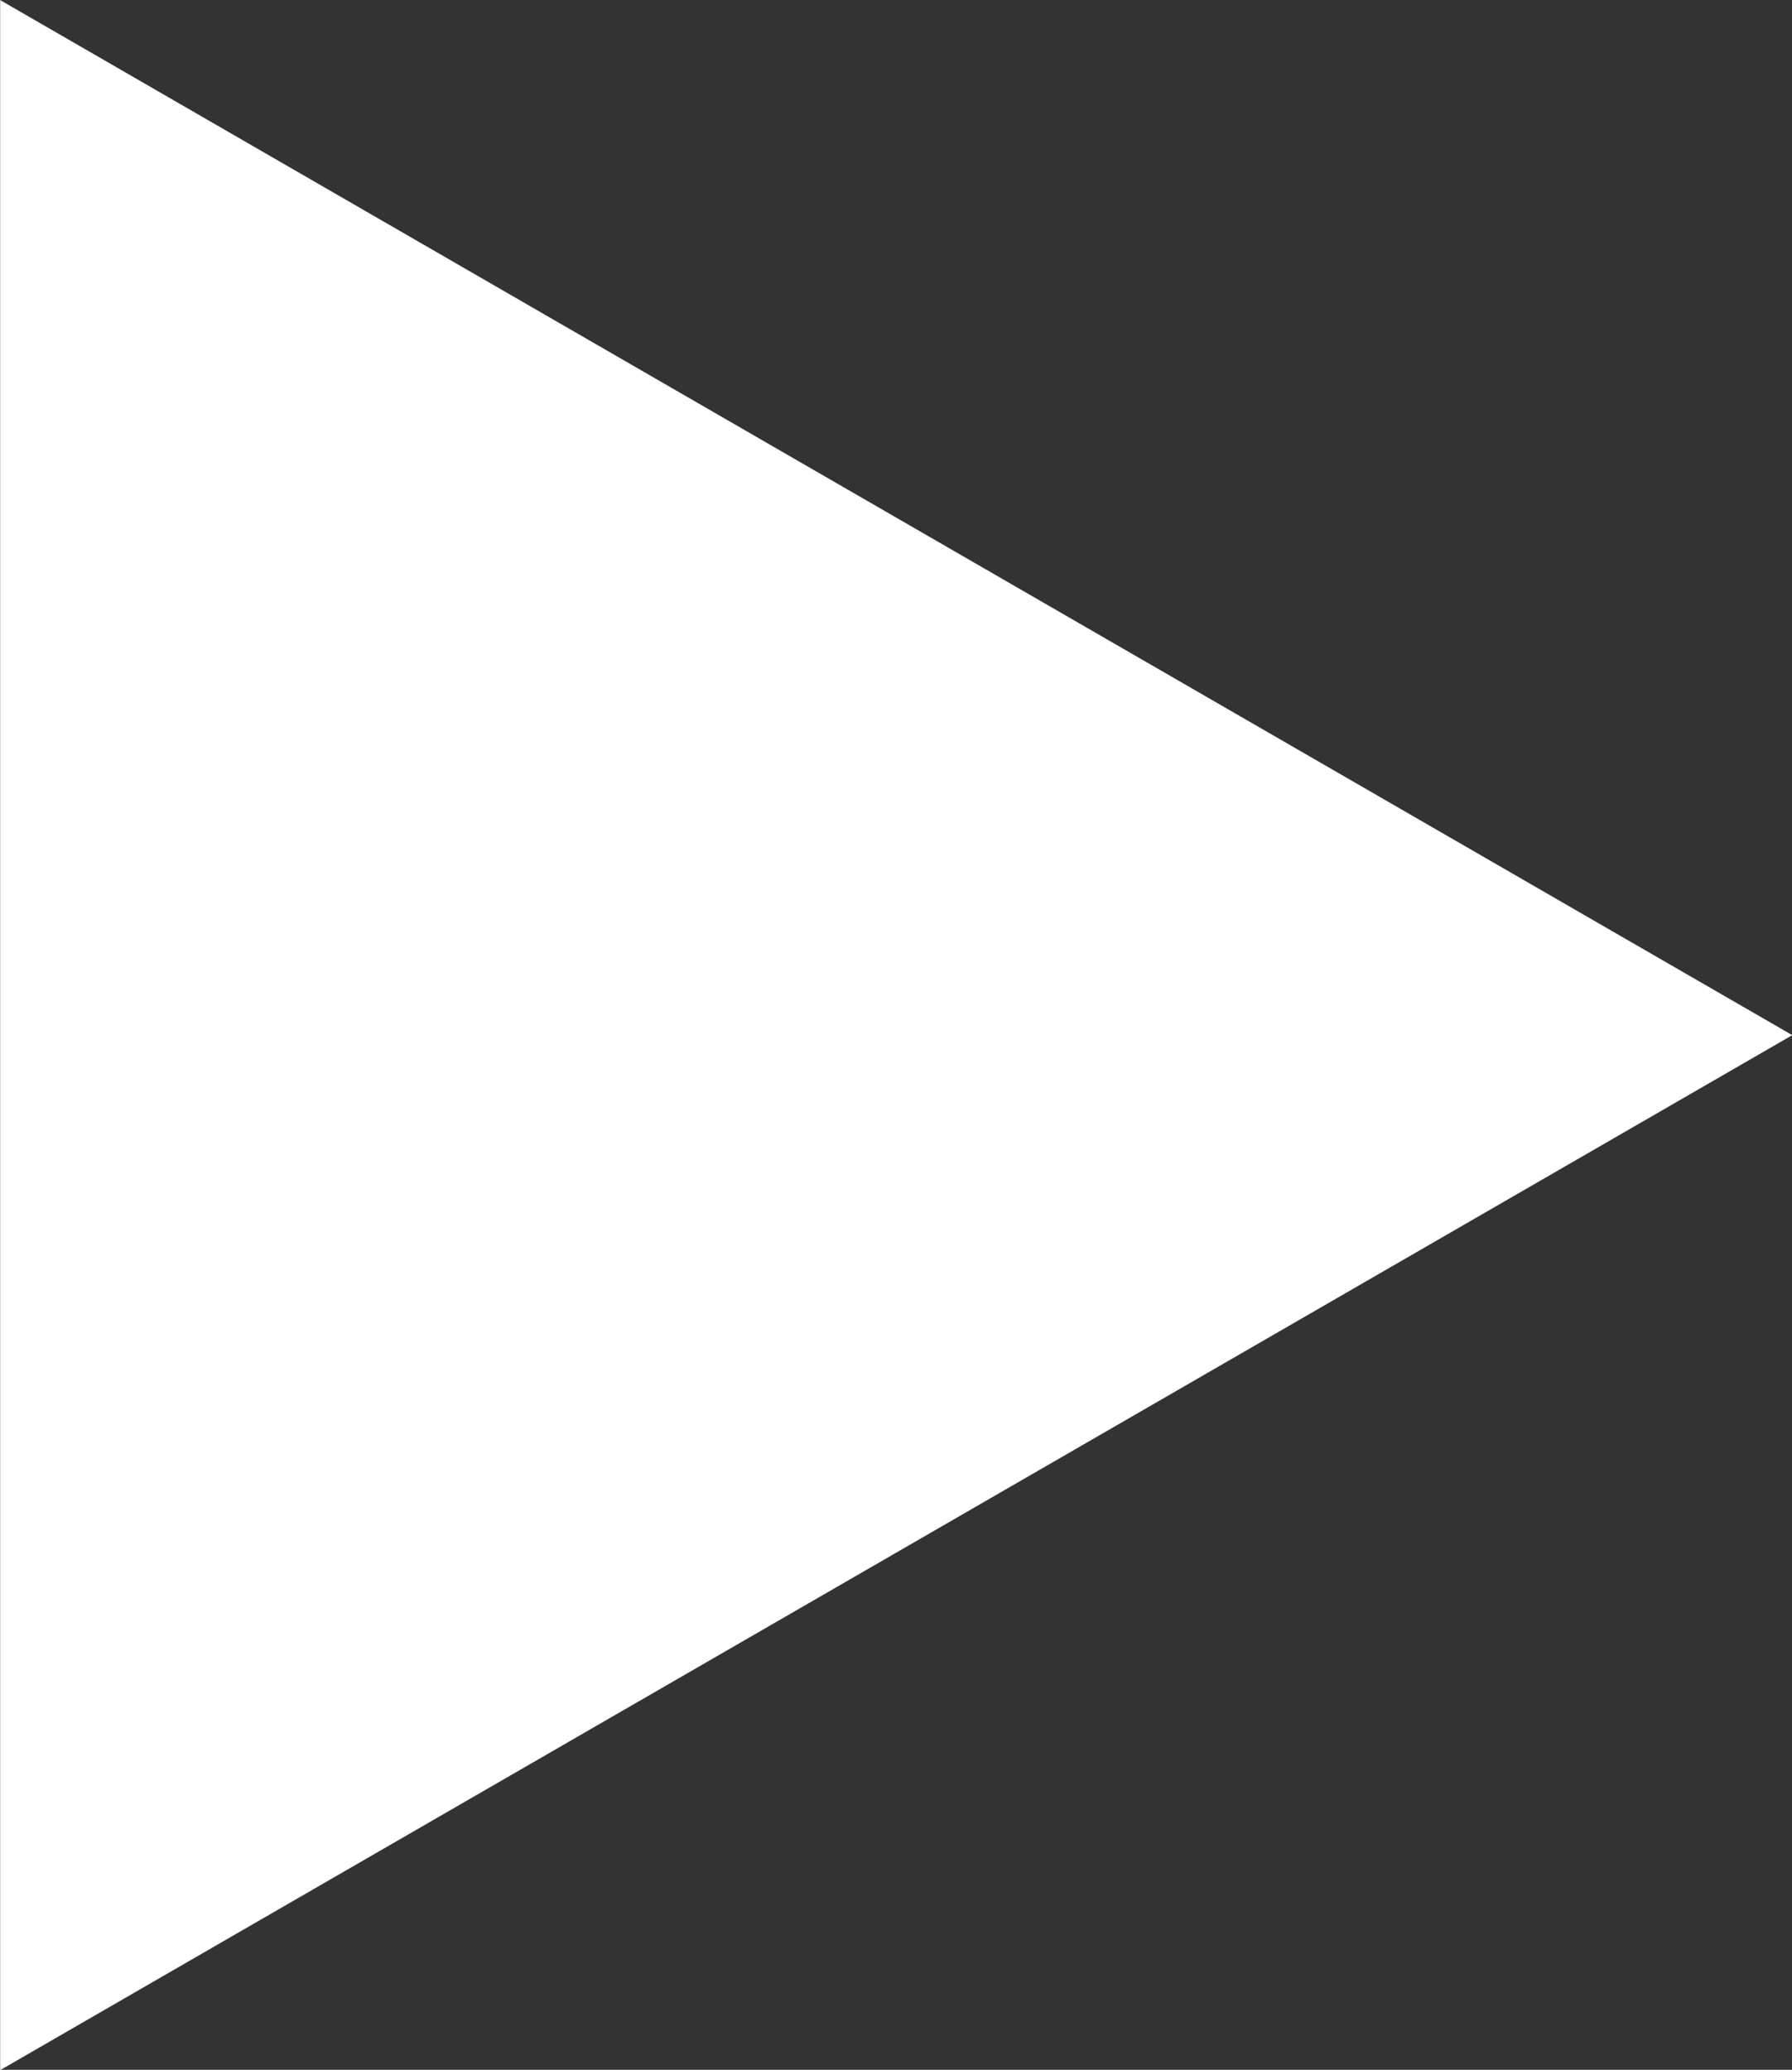 <?xml version="1.0" encoding="UTF-8" standalone="no"?>
<svg
   xmlns:dc="http://purl.org/dc/elements/1.1/"
   xmlns:cc="http://creativecommons.org/ns#"
   xmlns:rdf="http://www.w3.org/1999/02/22-rdf-syntax-ns#"
   xmlns:svg="http://www.w3.org/2000/svg"
   xmlns="http://www.w3.org/2000/svg"
   xmlns:sodipodi="http://sodipodi.sourceforge.net/DTD/sodipodi-0.dtd"
   xmlns:inkscape="http://www.inkscape.org/namespaces/inkscape"
   id="svg8"
   version="1.1"
   viewBox="0 0 72.76 84.016"
   height="84.016mm"
   width="72.76mm"
   sodipodi:docname="play.svg"
   inkscape:version="0.92.4 5da689c313, 2019-01-14">
  <rect x="0" y="0" width="72.76" height="84.016" fill="#333333" stroke="none"/>
  <sodipodi:namedview
     pagecolor="#ffffff"
     bordercolor="#666666"
     borderopacity="1"
     objecttolerance="10"
     gridtolerance="10"
     guidetolerance="10"
     inkscape:pageopacity="0"
     inkscape:pageshadow="2"
     inkscape:window-width="2560"
     inkscape:window-height="1440"
     id="namedview820"
     showgrid="false"
     fit-margin-top="0"
     fit-margin-left="0"
     fit-margin-right="0"
     fit-margin-bottom="0"
     inkscape:zoom="2.0552418"
     inkscape:cx="77.754405"
     inkscape:cy="264.95695"
     inkscape:window-x="0"
     inkscape:window-y="0"
     inkscape:window-maximized="1"
     inkscape:current-layer="svg8" />
  <defs
     id="defs2" />
  <g
     transform="matrix(4.194,0,0,4.194,-39.942,-62.232)"
     id="layer1"
     style="fill:#ffffff;fill-opacity:1;stroke:none">
    <path
       d="M 26.875,24.857 9.525,34.874 v -20.035 z"
       id="path815"
       style="opacity:1;vector-effect:none;fill:#ffffff;fill-opacity:1;stroke:none;stroke-width:0.08;stroke-miterlimit:4;stroke-dasharray:none;stroke-opacity:1;paint-order:normal"
       inkscape:connector-curvature="0" />
  </g>
</svg>
